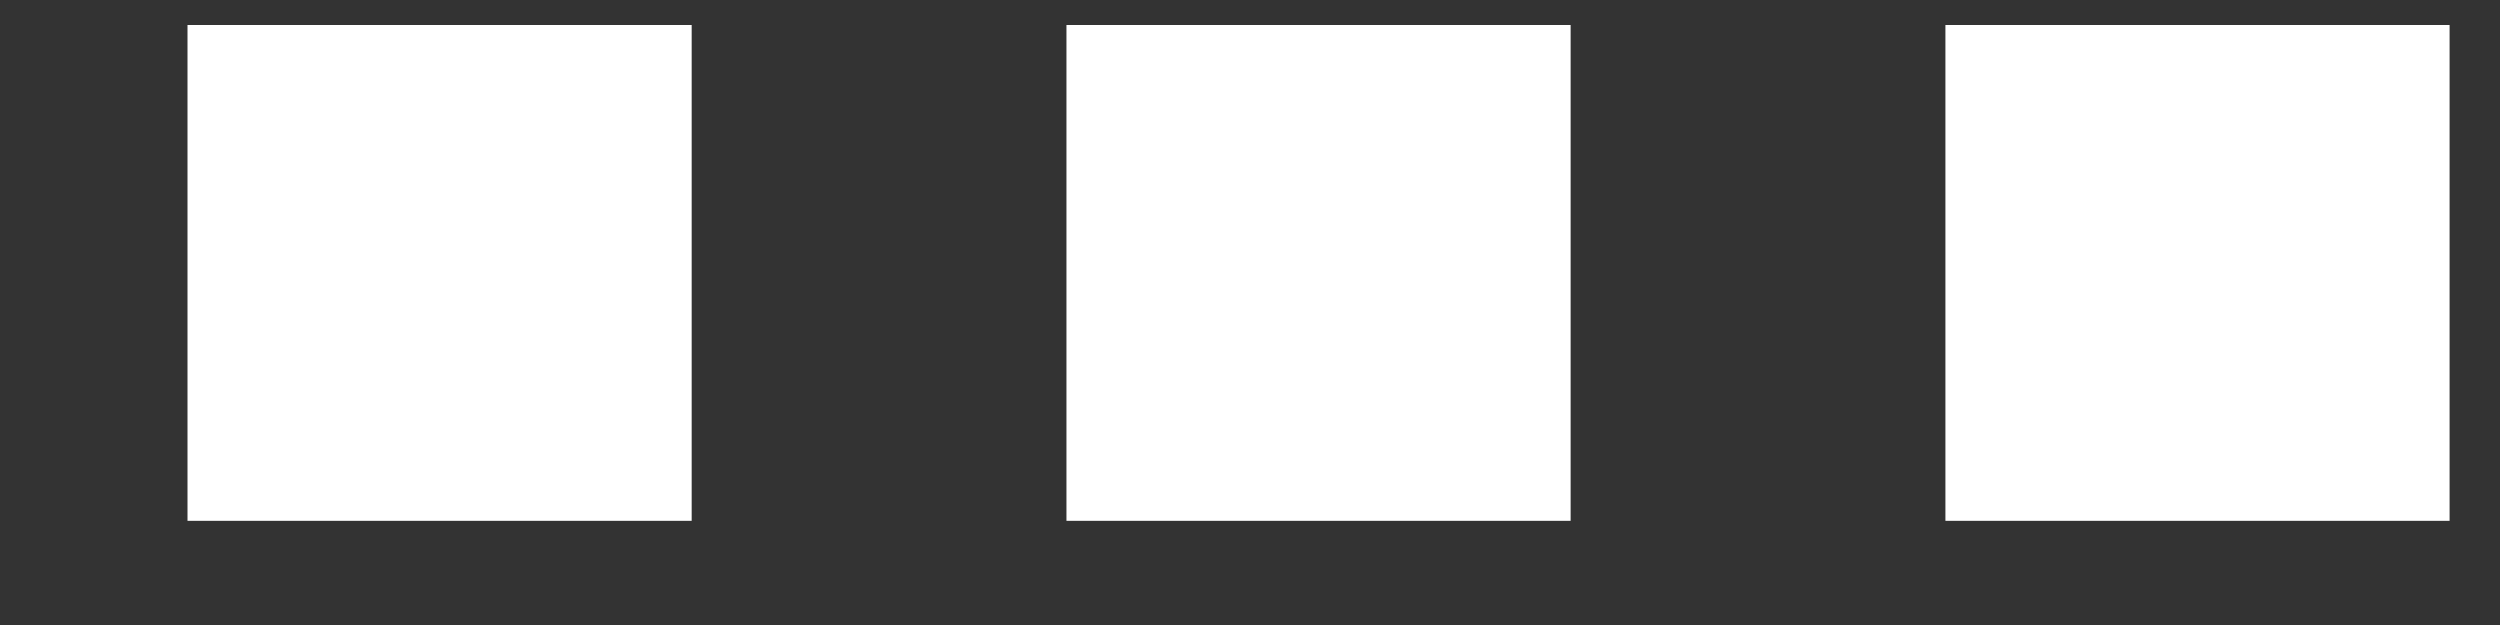 <svg width="12" height="3" viewBox="0 0 12 3" fill="none" xmlns="http://www.w3.org/2000/svg">
<rect x="0" y="0" width="12" height="3" fill="#333333" stroke="none"/>
<path d="M3.32 2.5H0.9V0.12H3.32V2.5ZM7.539 2.5H5.119V0.12H7.539V2.5ZM11.758 2.5H9.338V0.12H11.758V2.5Z" fill="white"/>
</svg>
